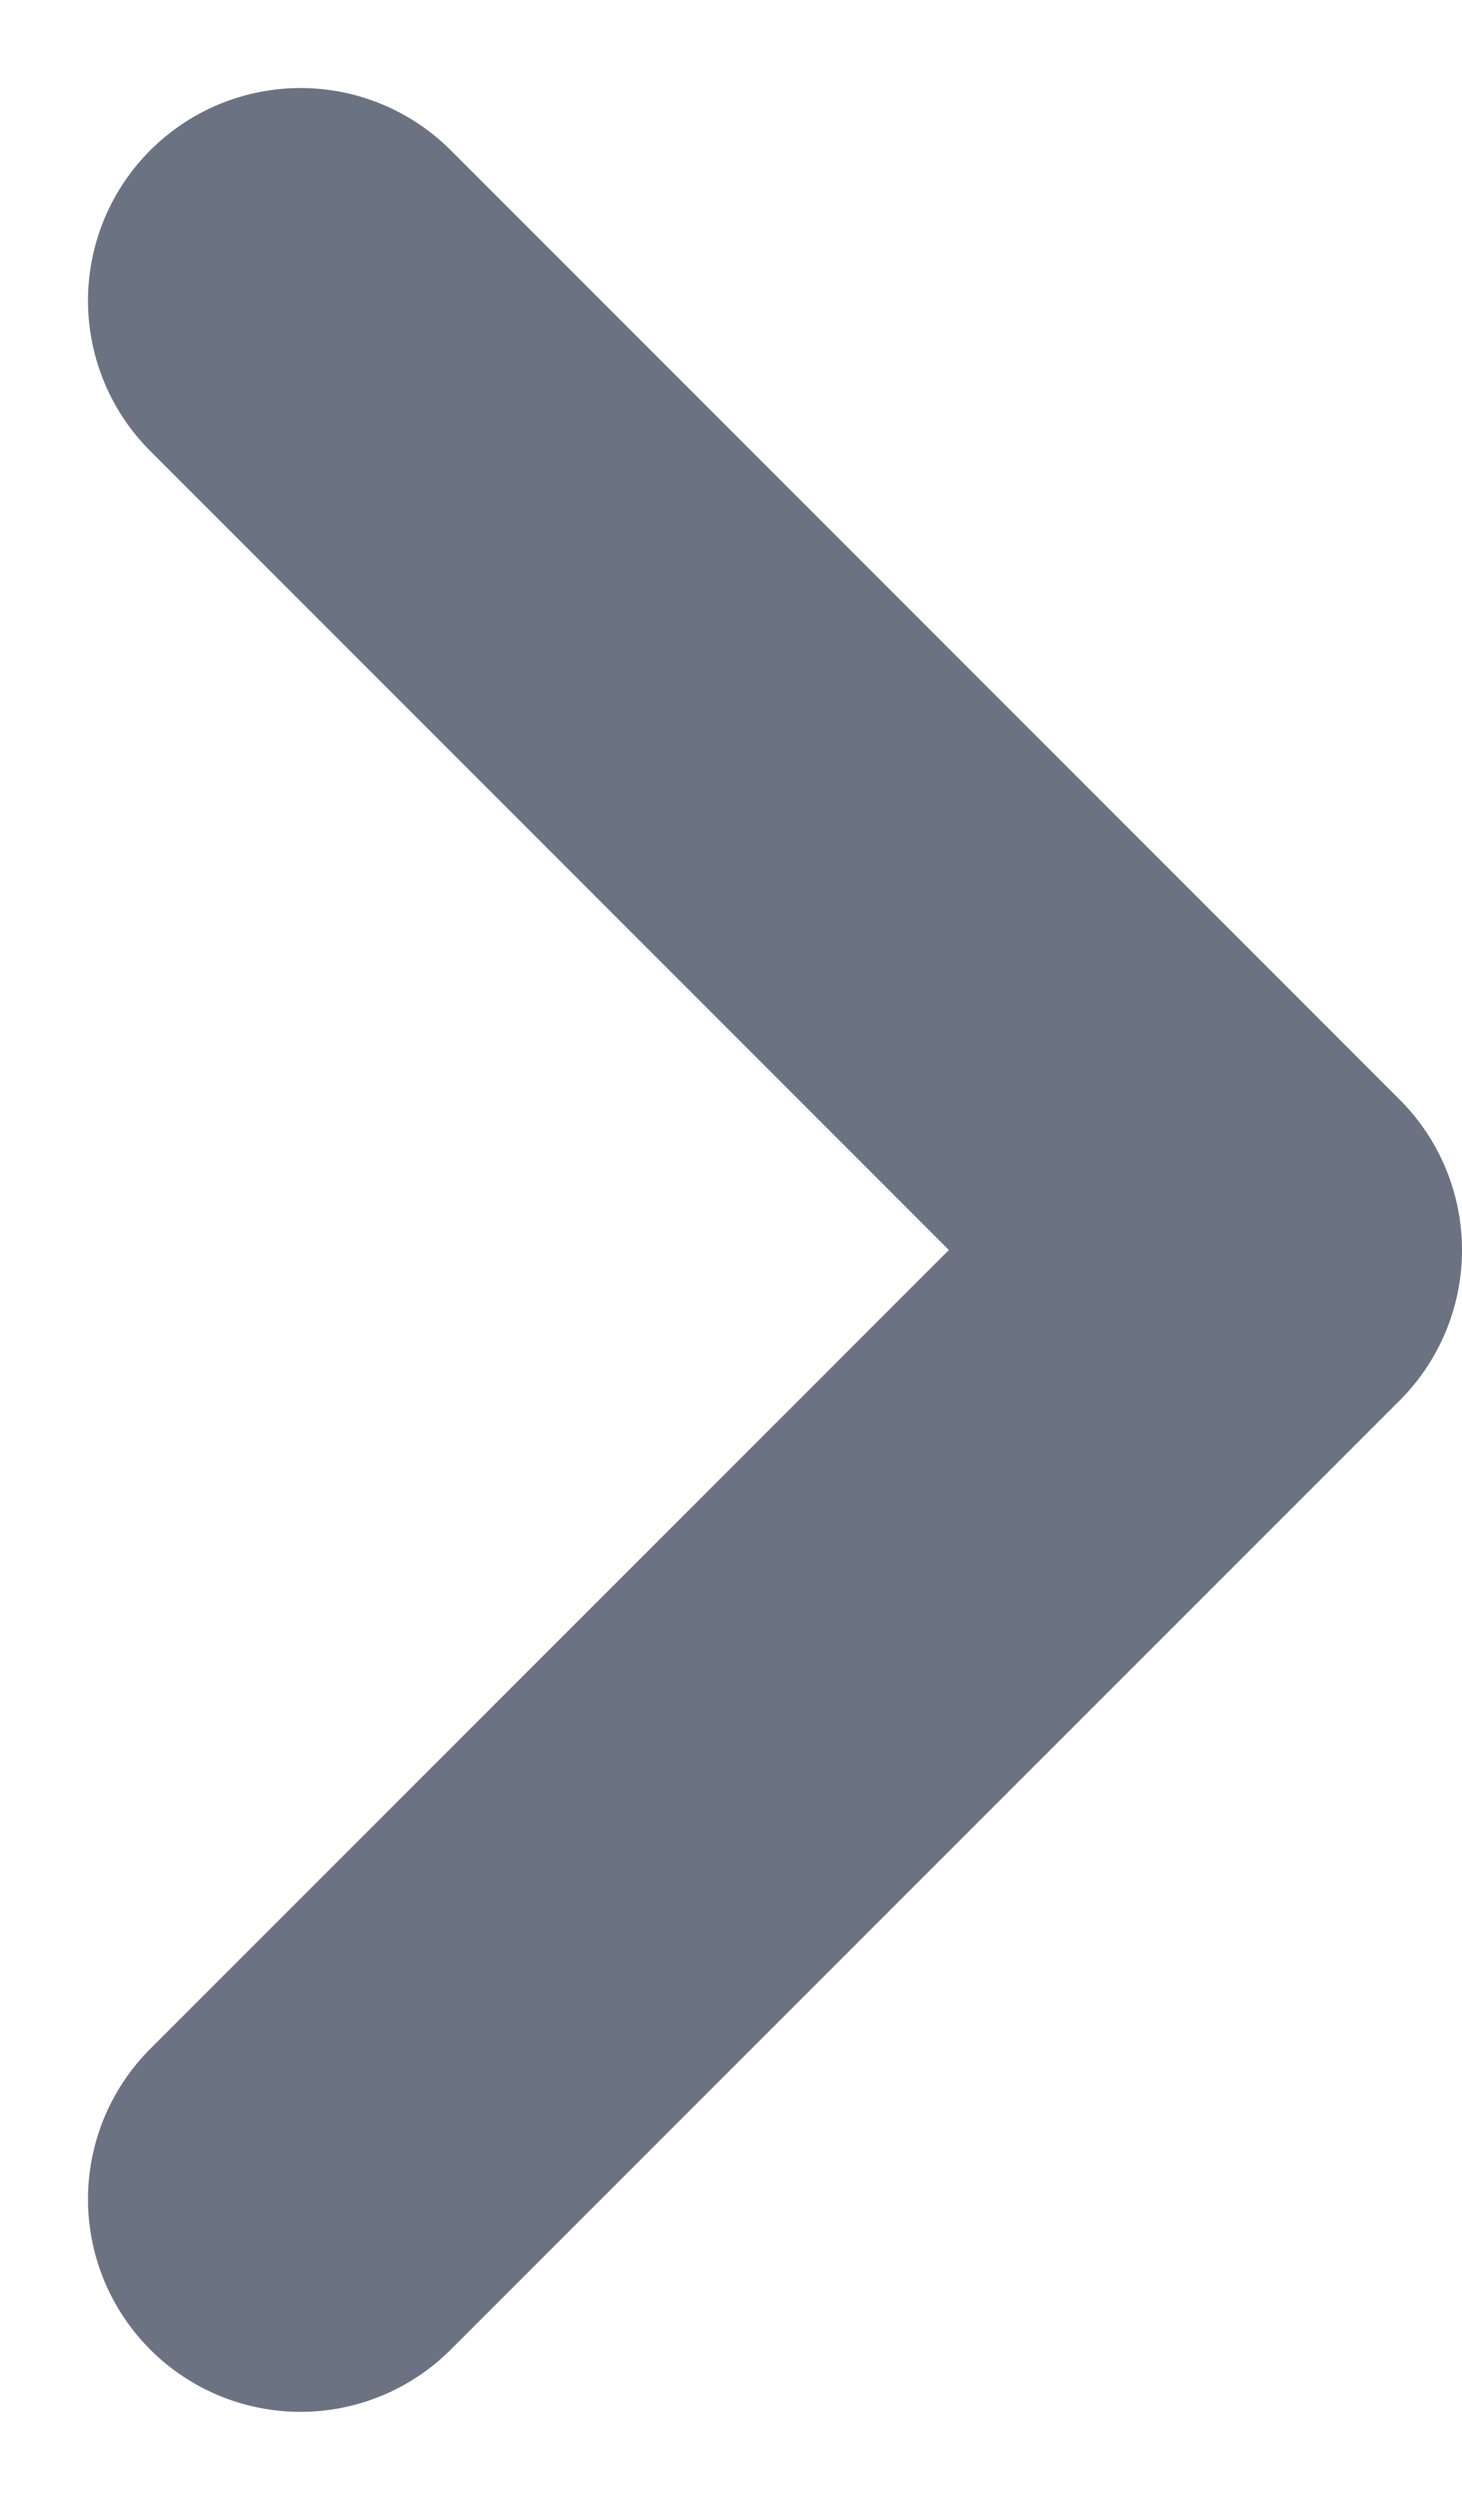 <svg xmlns="http://www.w3.org/2000/svg" width="6.879" height="11.758" viewBox="0 0 6.879 11.758">
  <g id="Group_2771" dataname="Group 2771" transform="translate(-142.221 1.414)">
    <g id="Group_356" dataname="Group 356" transform="translate(148.1) rotate(90)">
      <g id="Group_2770" dataname="Group 2770">
        <path id="Path_114" dataname="Path 114" d="M8.929,4.465,4.465,0,0,4.465" fill="none" stroke="#6b7281" stroke-linecap="round" stroke-linejoin="round" stroke-width="2"/>
      </g>
    </g>
  </g>
</svg>

